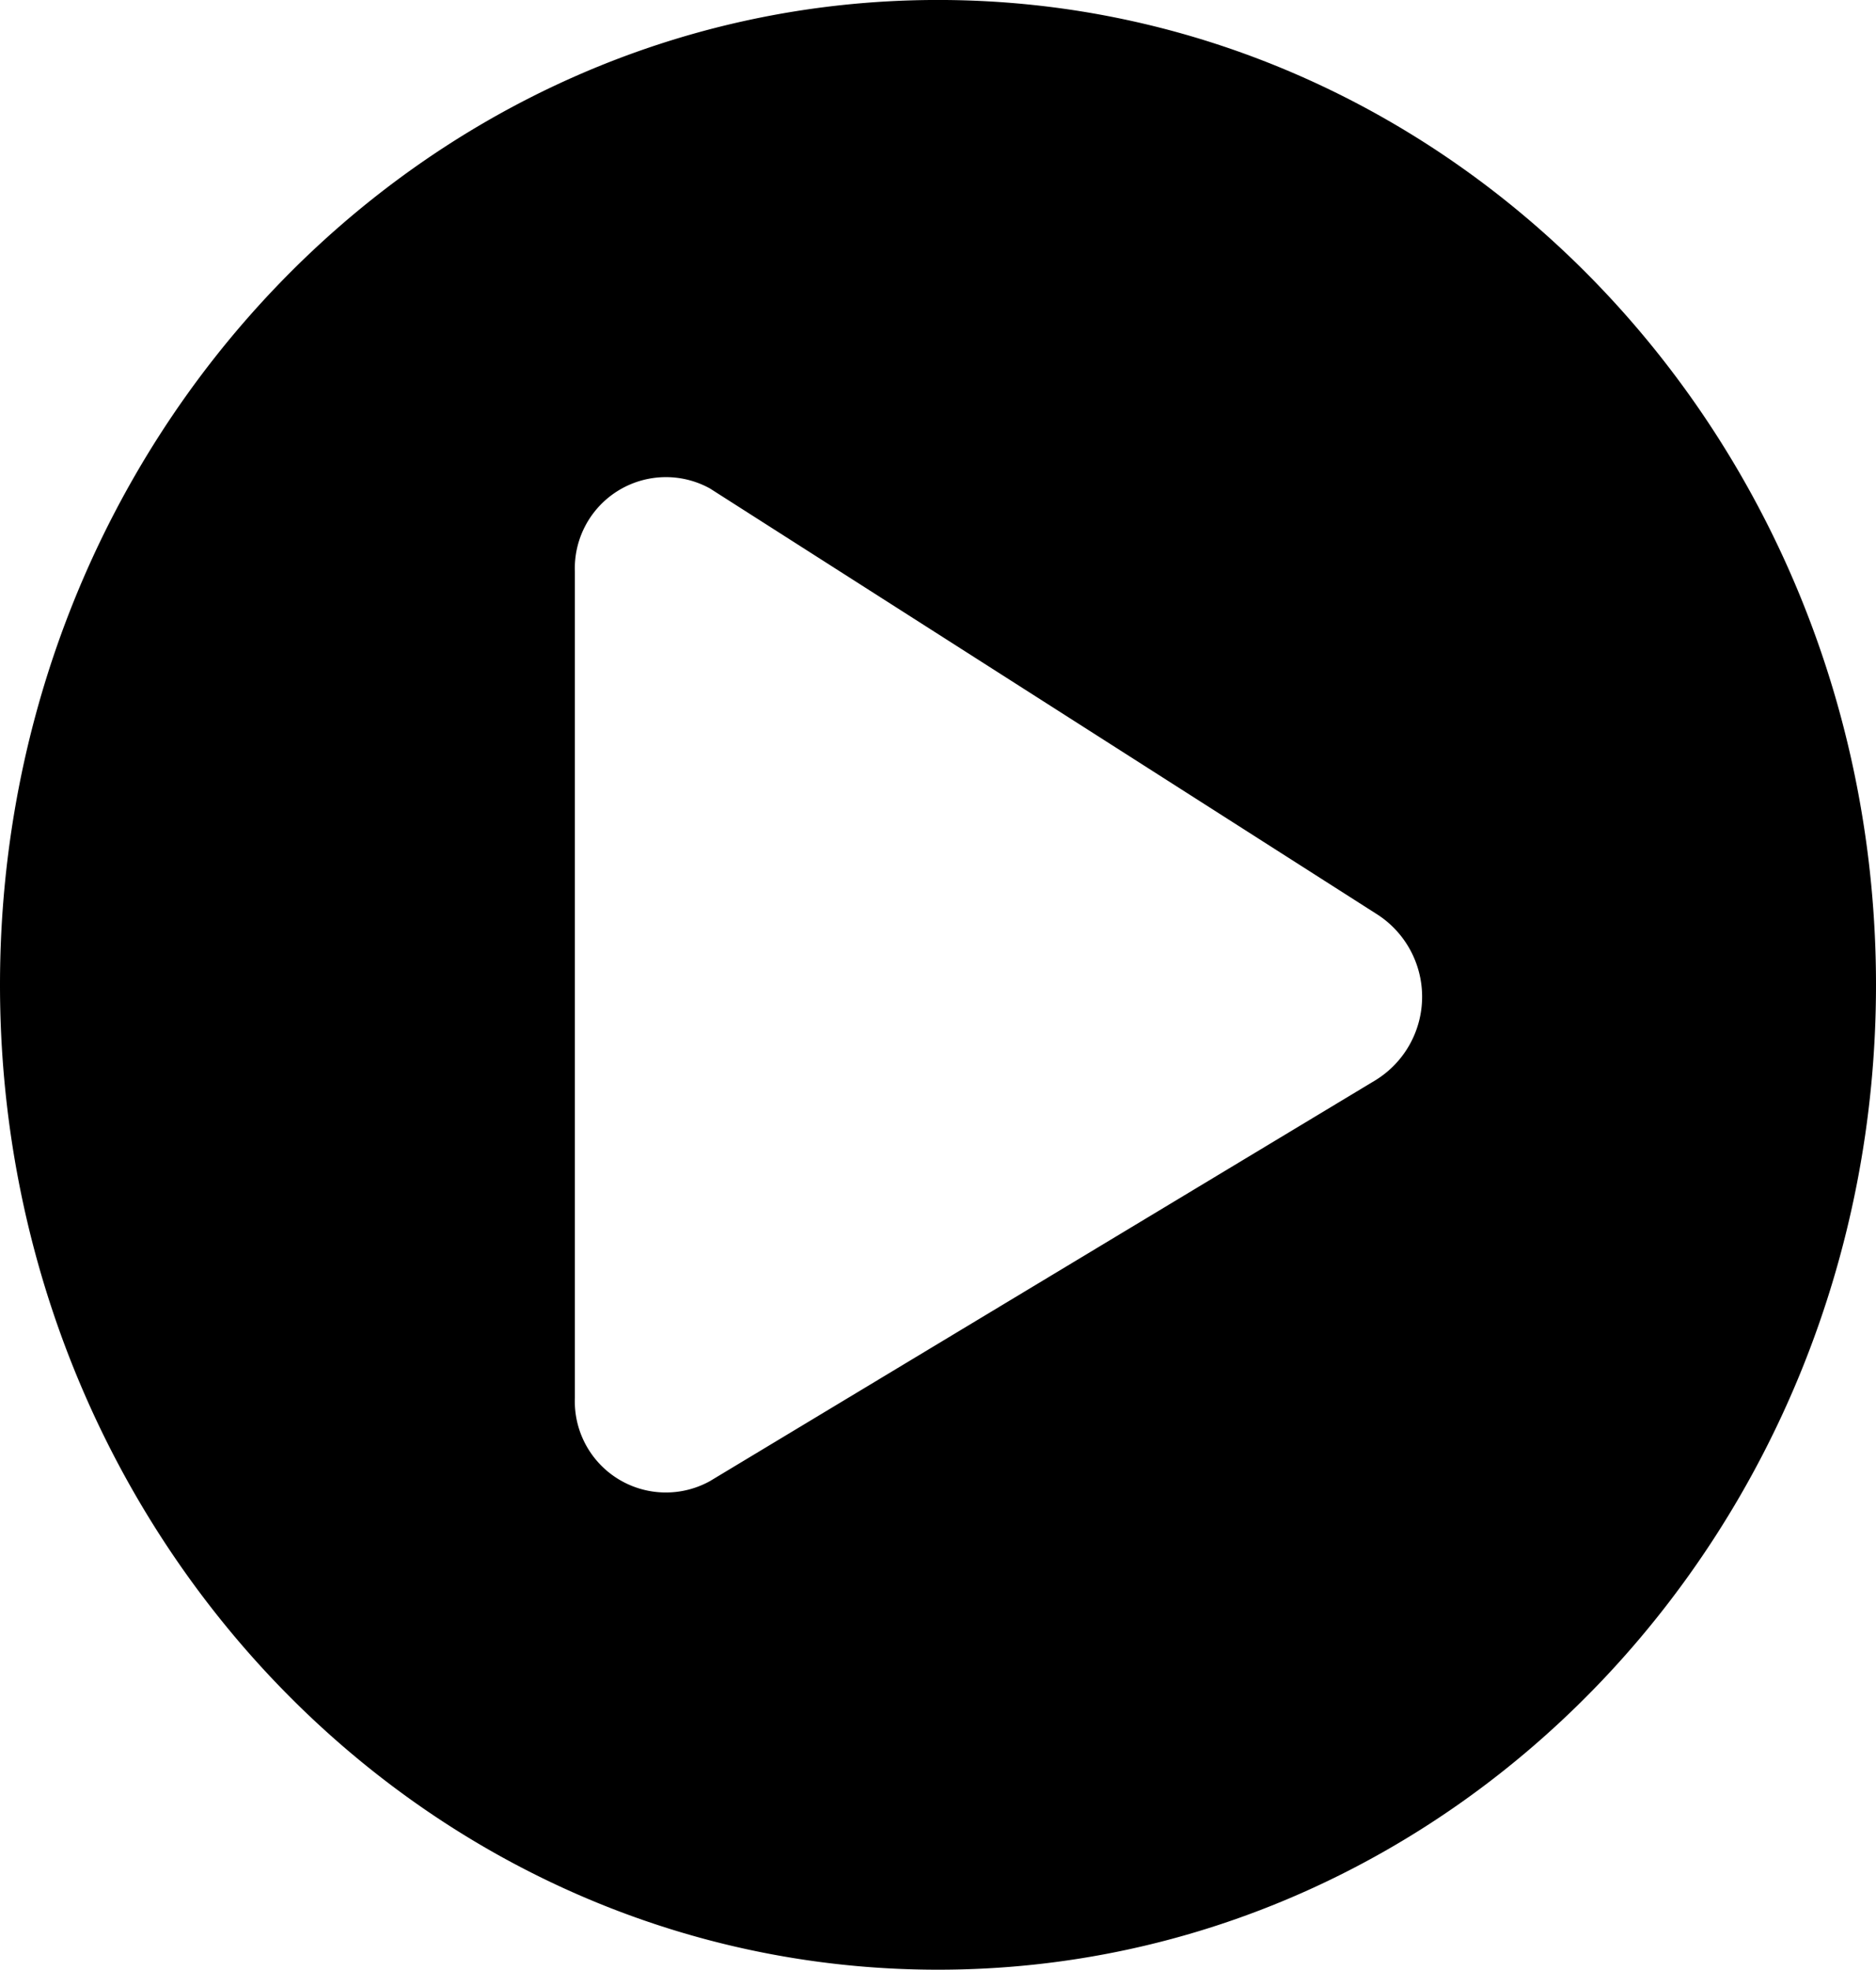 <svg xmlns="http://www.w3.org/2000/svg" width="61" height="64.017" viewBox="0 0 61 64.017"><path d="M31.063.562C14.214.562.563,14.889.563,32.571s13.651,32.008,30.5,32.008,30.5-14.326,30.5-32.008S47.911.562,31.063.562ZM45.292,35.668,23.647,48.7a2.961,2.961,0,0,1-4.391-2.71V19.148a2.963,2.963,0,0,1,4.391-2.71l21.645,13.81A3.184,3.184,0,0,1,45.292,35.668Z" transform="translate(-0.563 -0.563)"/></svg>